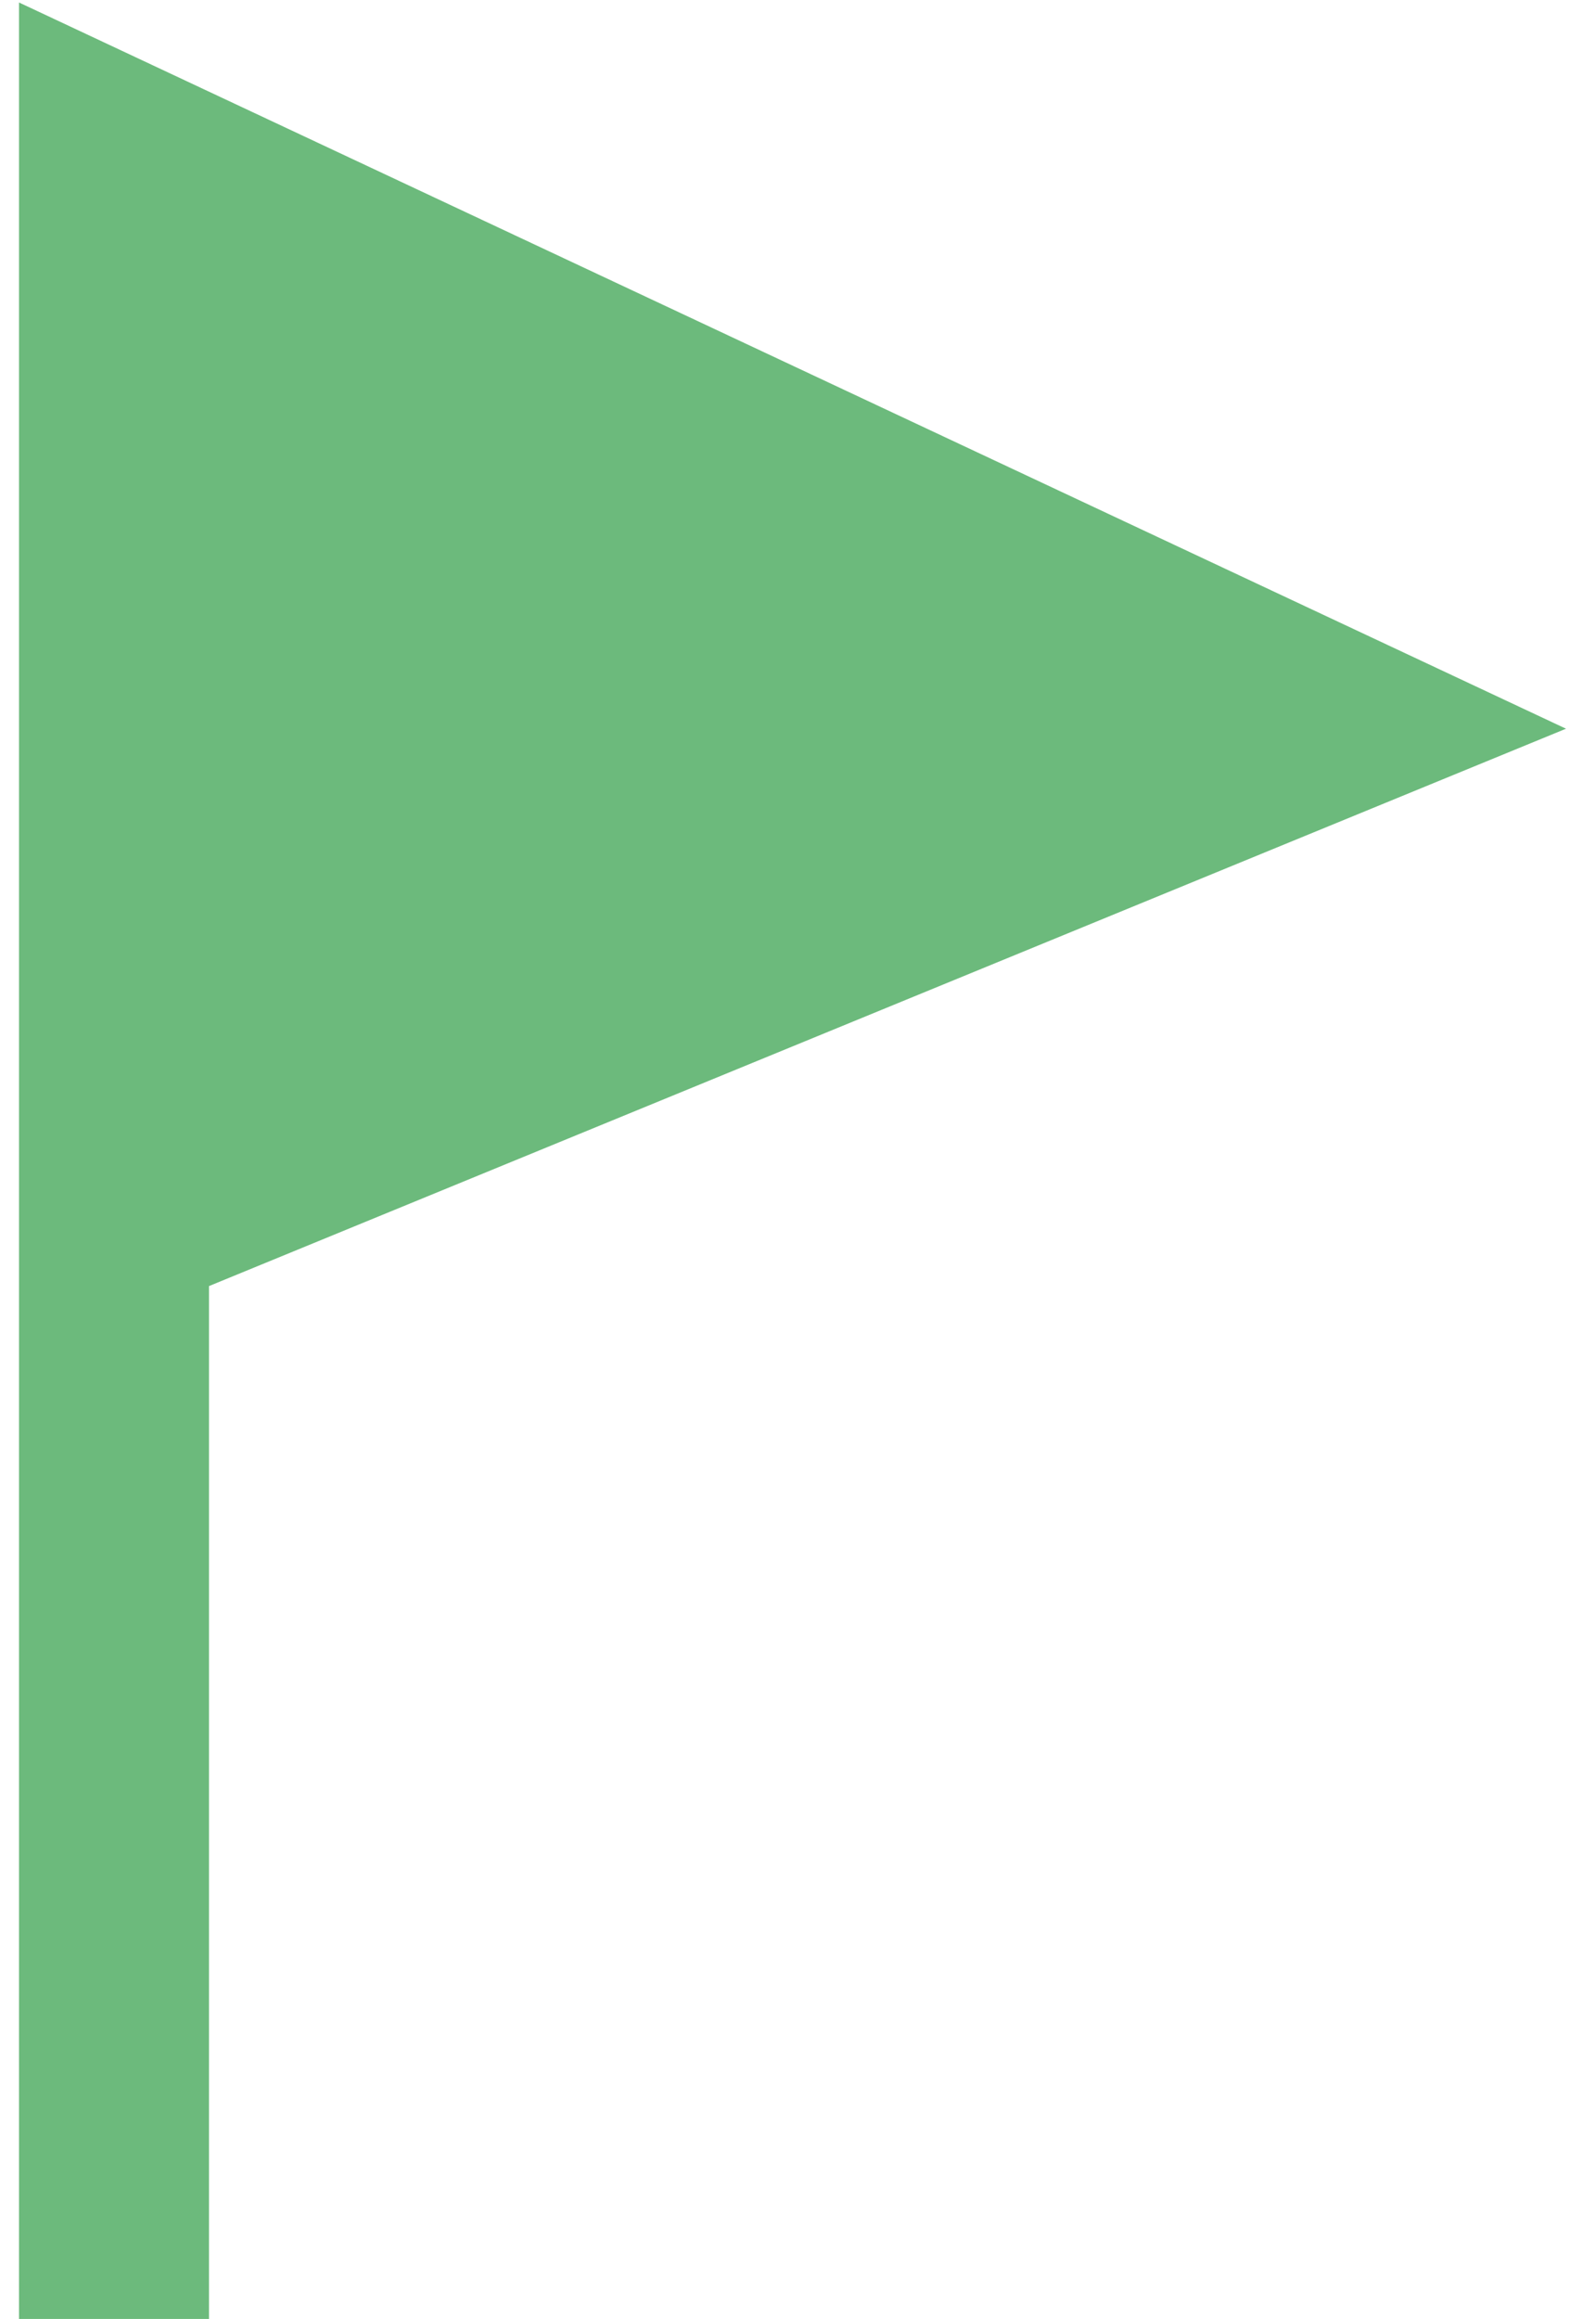 <svg width="42" height="61" viewBox="0 0 42 61" fill="none" xmlns="http://www.w3.org/2000/svg">
<path d="M35 19.016L3 4V32.154L35 19.016Z" fill="#6CBA7C"/>
<path d="M3 61V32.154M3 32.154V4L35 19.016L3 32.154Z" stroke="#6CBA7C" stroke-width="5"/>
</svg>
